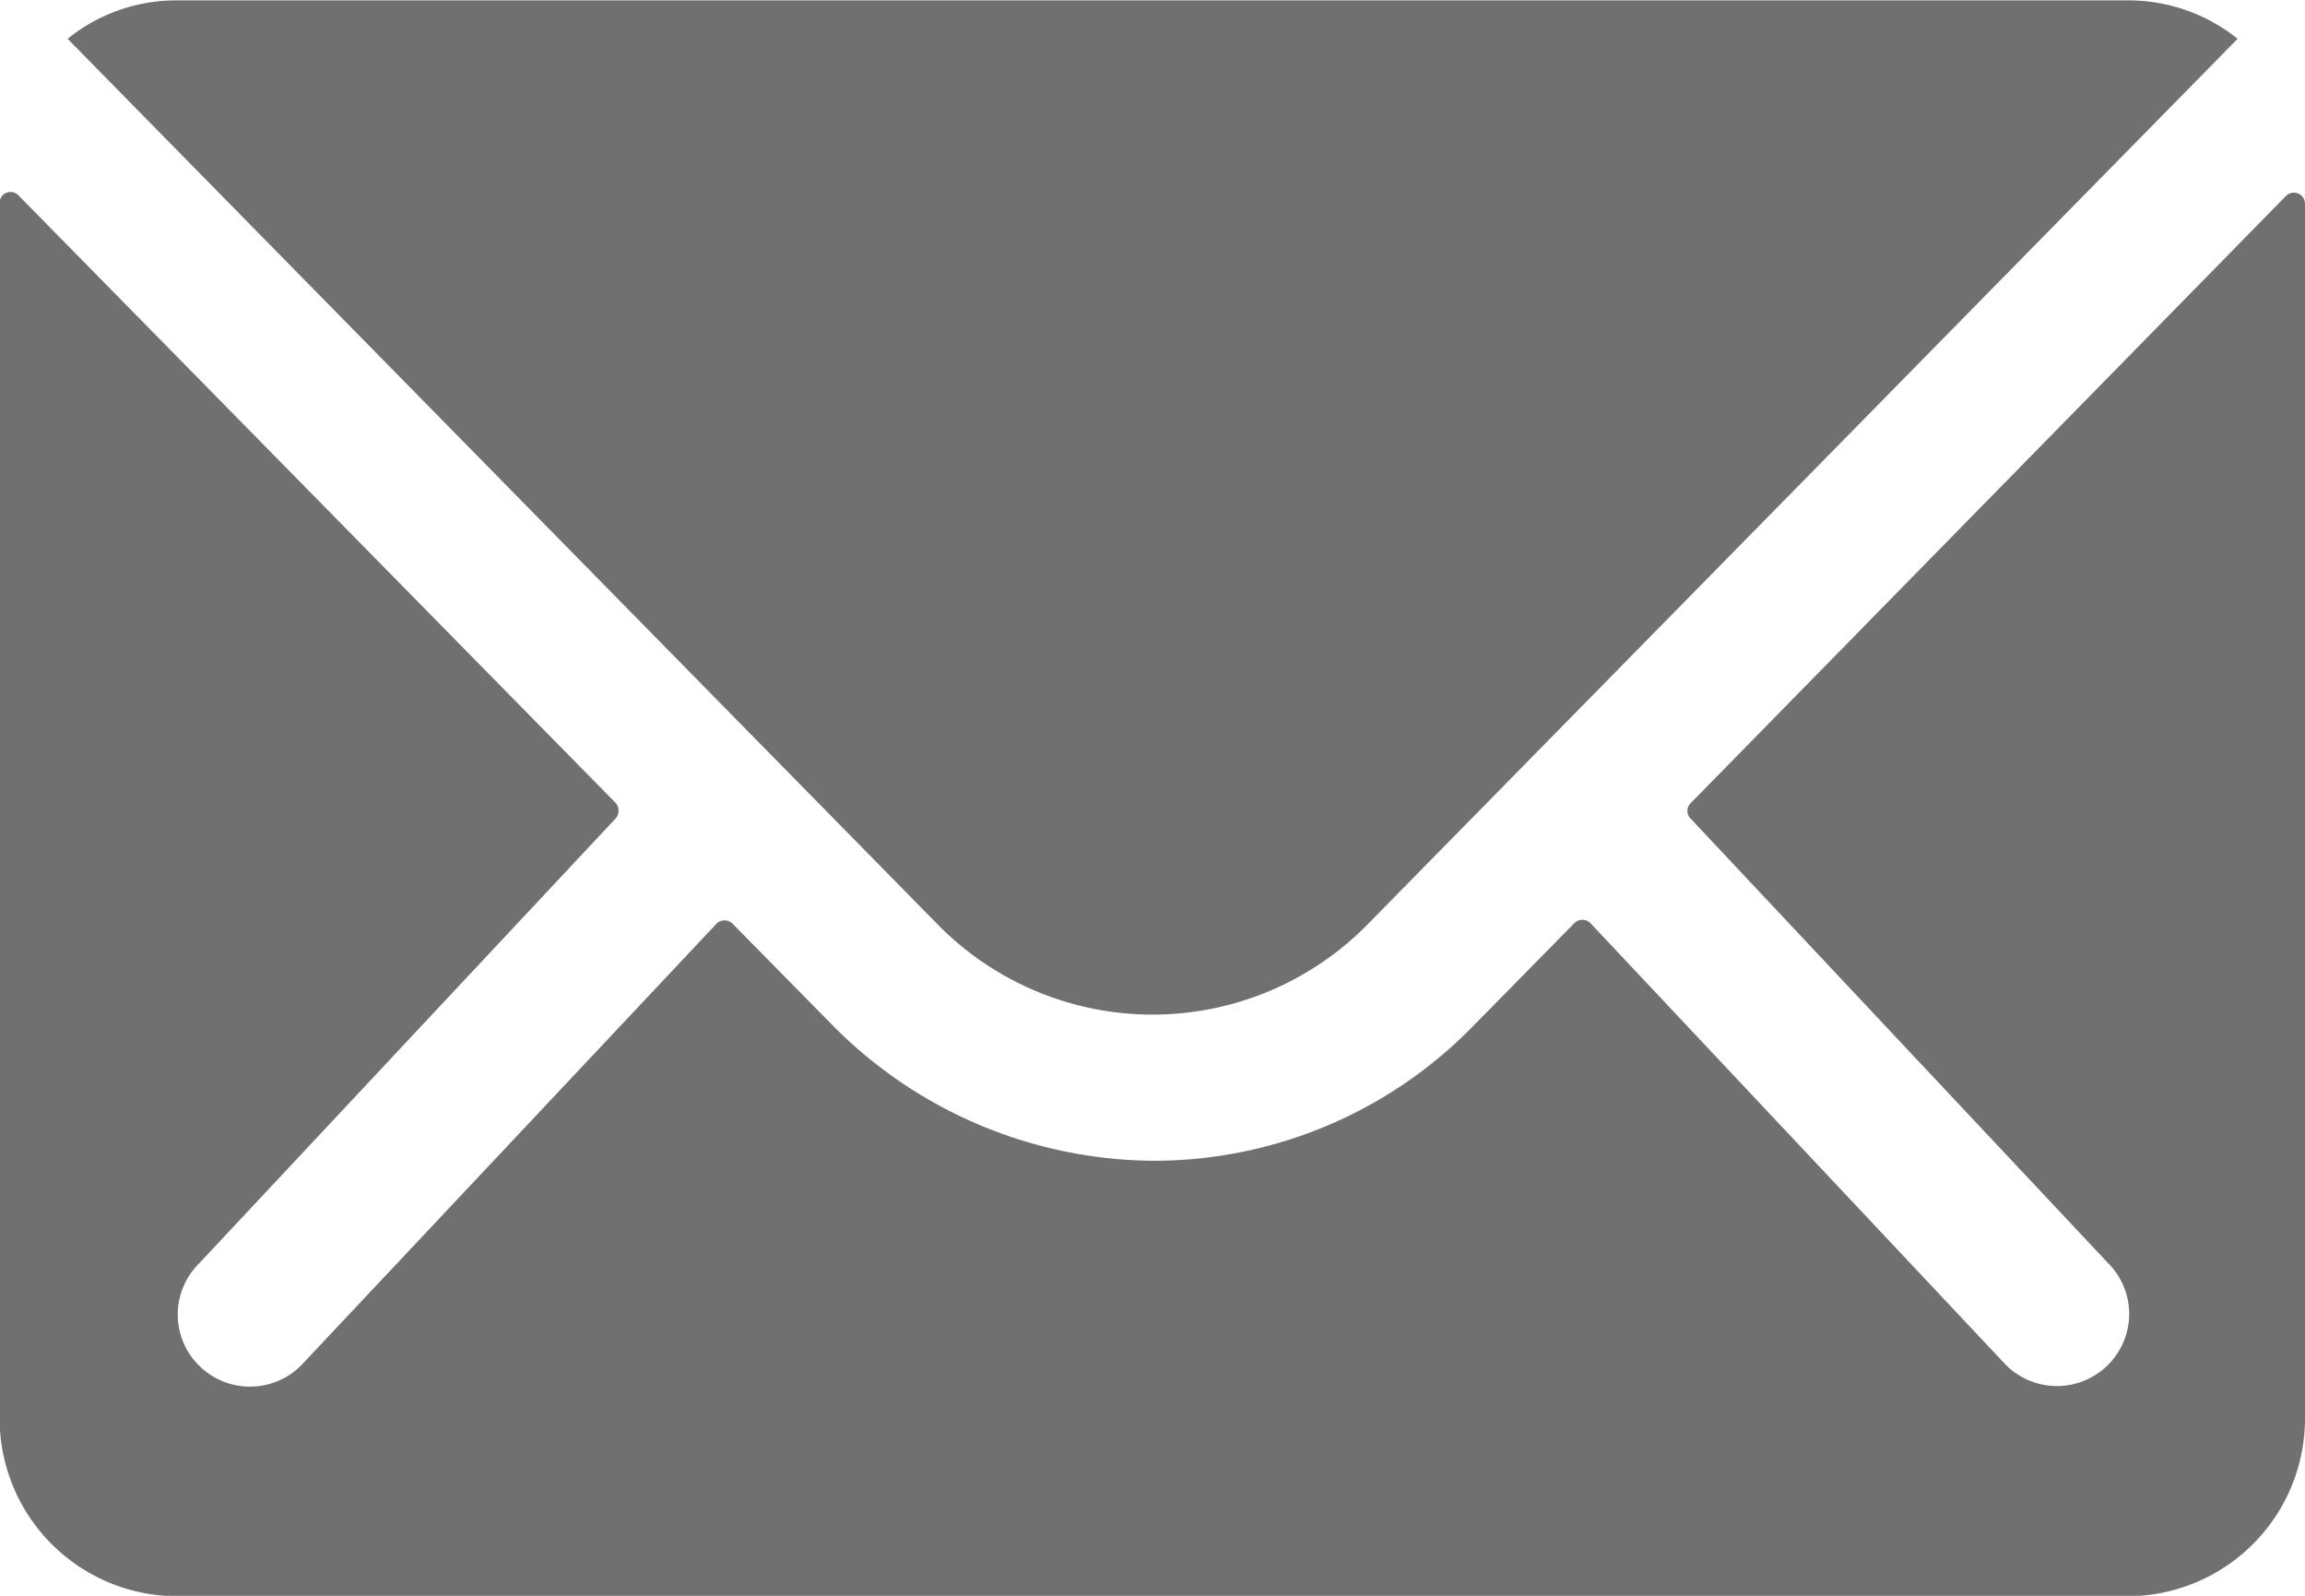 <svg xmlns="http://www.w3.org/2000/svg" width="12" height="8.308" viewBox="0 0 12 8.308">
  <g id="Icon_ionic-ios-mail" data-name="Icon ionic-ios-mail" transform="translate(-3.375 -7.875)">
    <path id="Path_8557" data-name="Path 8557" d="M15.277,10.332l-3.1,3.162a.056.056,0,0,0,0,.081l2.172,2.313a.374.374,0,0,1,0,.531.376.376,0,0,1-.531,0l-2.163-2.3a.059.059,0,0,0-.084,0l-.528.537a2.323,2.323,0,0,1-1.656.7,2.369,2.369,0,0,1-1.69-.718l-.508-.516a.059.059,0,0,0-.084,0l-2.163,2.3a.376.376,0,0,1-.531,0,.374.374,0,0,1,0-.531L6.58,13.574a.061.061,0,0,0,0-.081L3.473,10.332a.057.057,0,0,0-.1.04V16.7a.926.926,0,0,0,.923.923H14.452a.926.926,0,0,0,.923-.923V10.372A.058.058,0,0,0,15.277,10.332Z" transform="translate(0 -1.438)" fill="#707070"/>
    <path id="Path_8558" data-name="Path 8558" d="M9.877,13.157A1.568,1.568,0,0,0,11,12.684l4.526-4.607a.907.907,0,0,0-.571-.2H4.8a.9.9,0,0,0-.571.2l4.526,4.607A1.568,1.568,0,0,0,9.877,13.157Z" transform="translate(-0.502)" fill="#707070"/>
  </g>
</svg>
